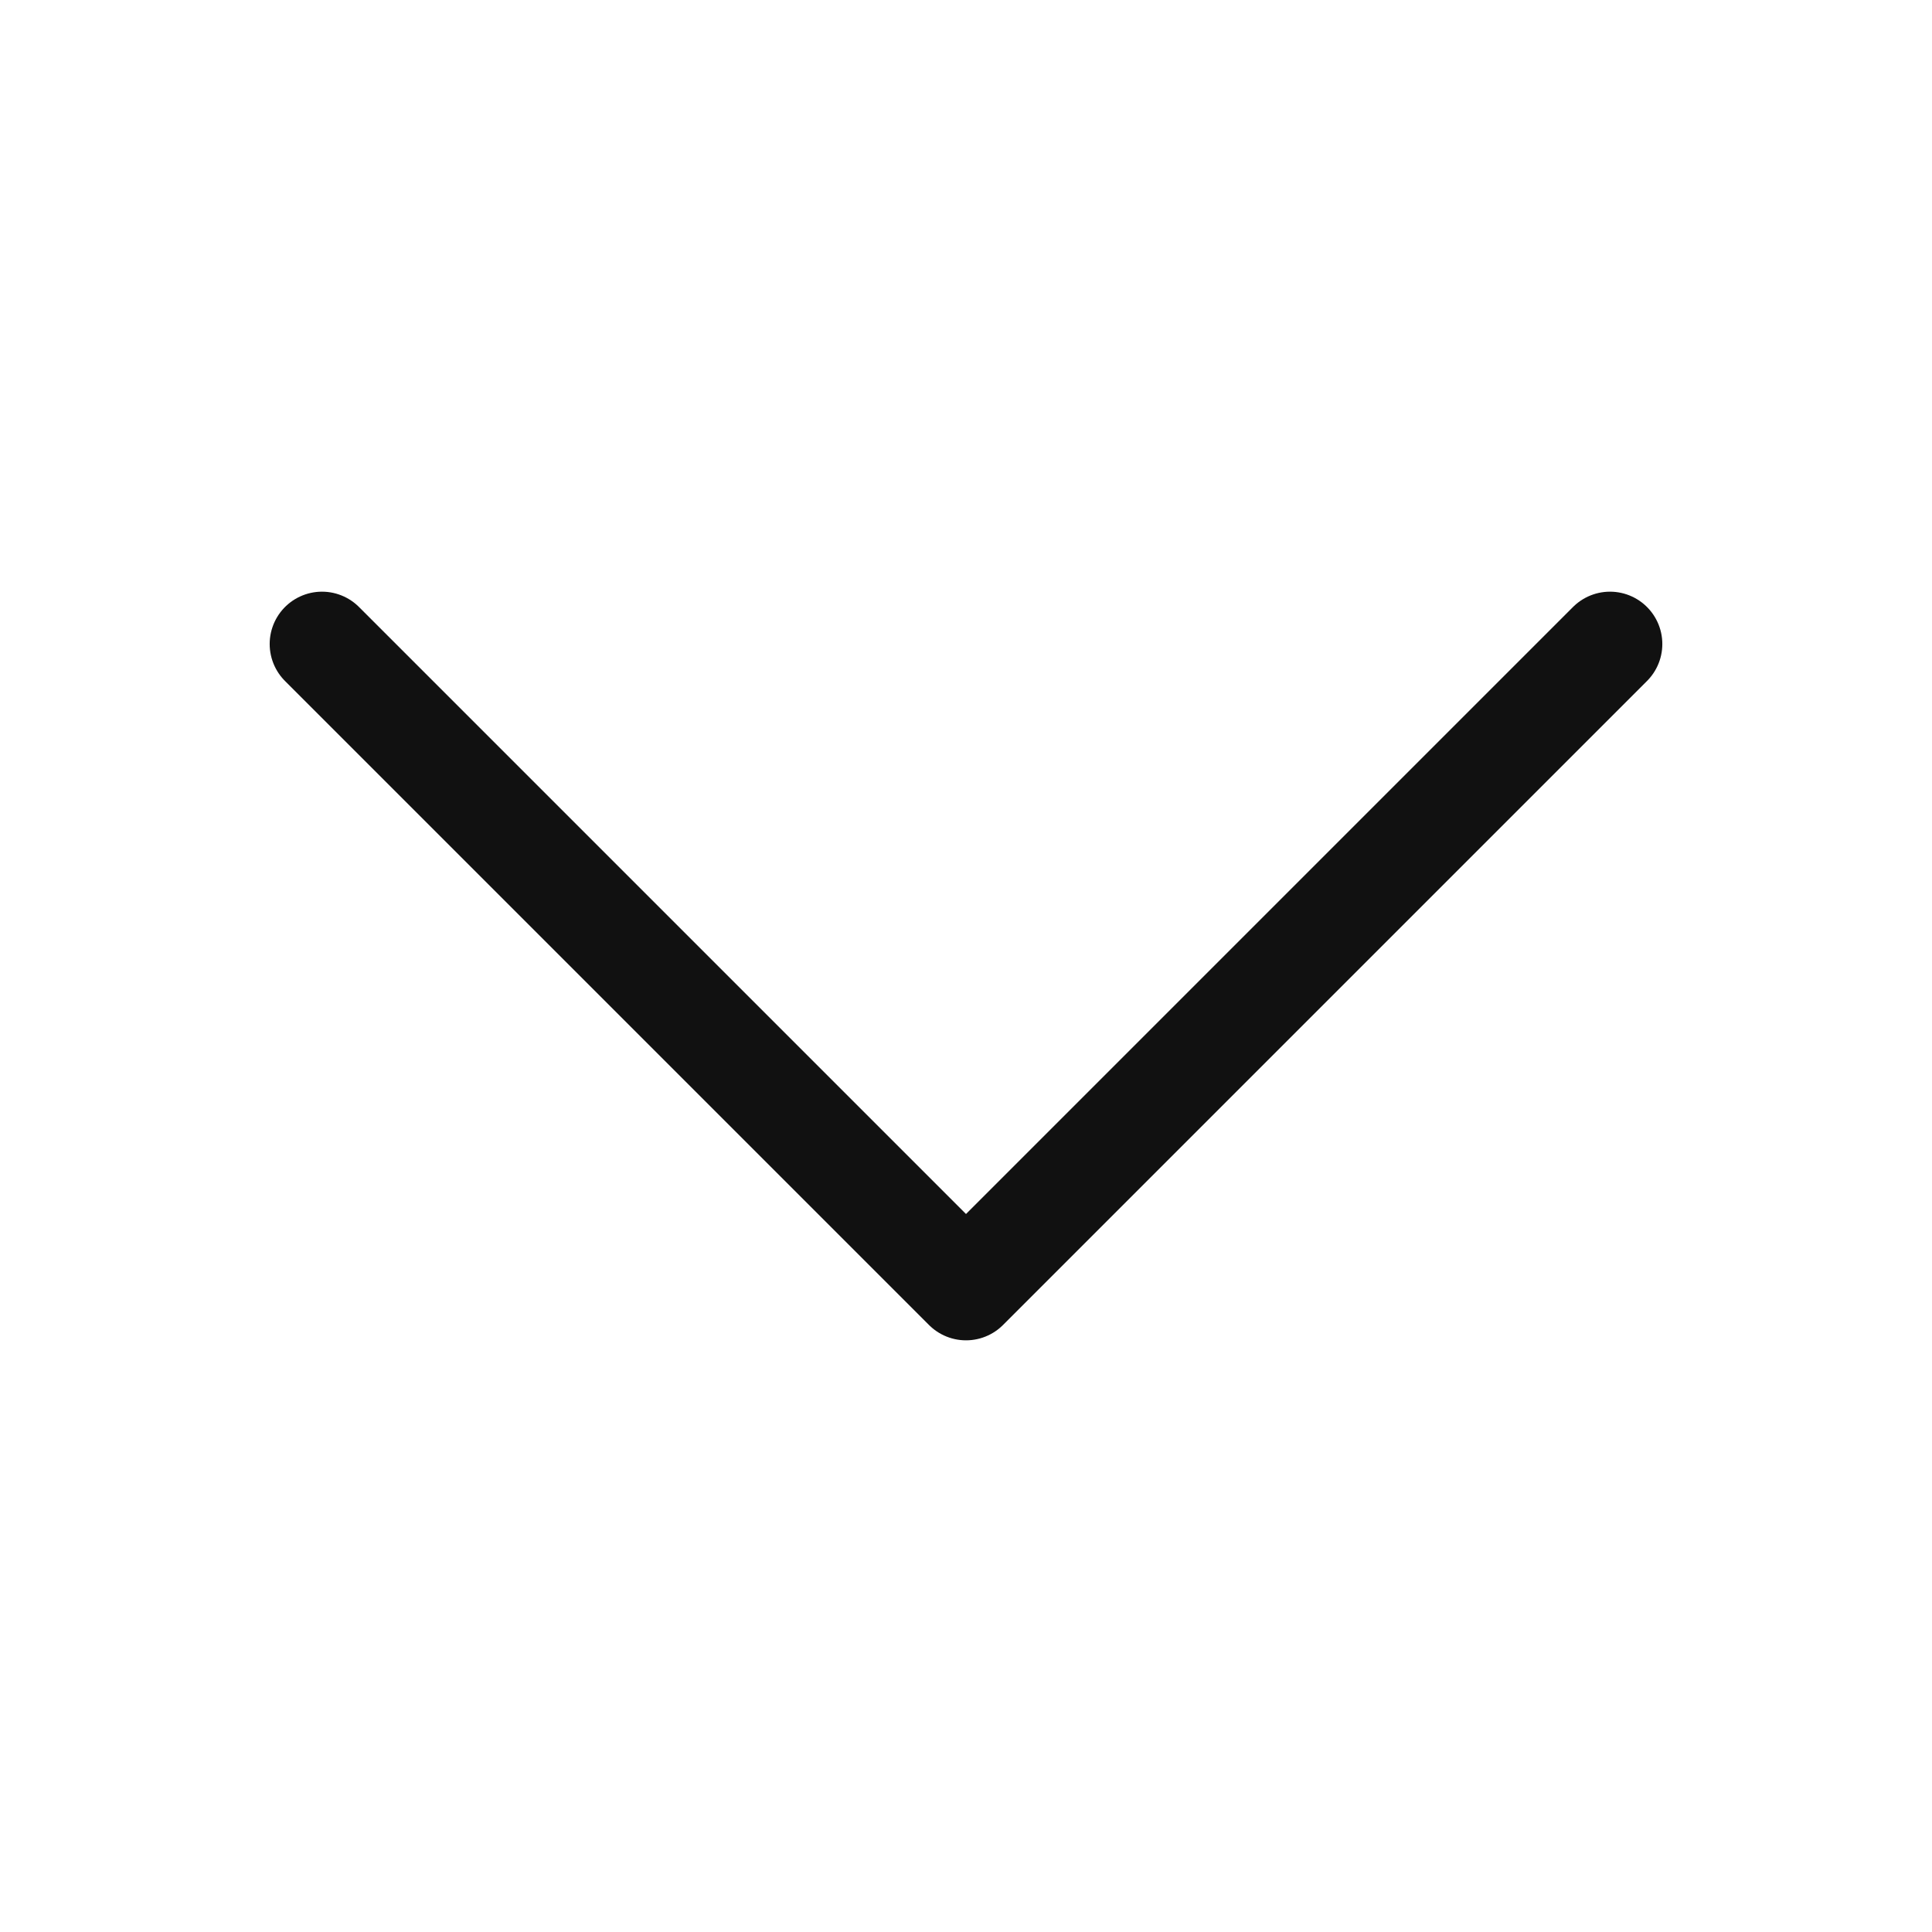<svg width="24" height="24" viewBox="0 0 24 24" fill="none" xmlns="http://www.w3.org/2000/svg">
<path d="M20 8L12 16L4 8" stroke="#111111" stroke-width="1.3" stroke-linecap="round" stroke-linejoin="round"/>
</svg>
